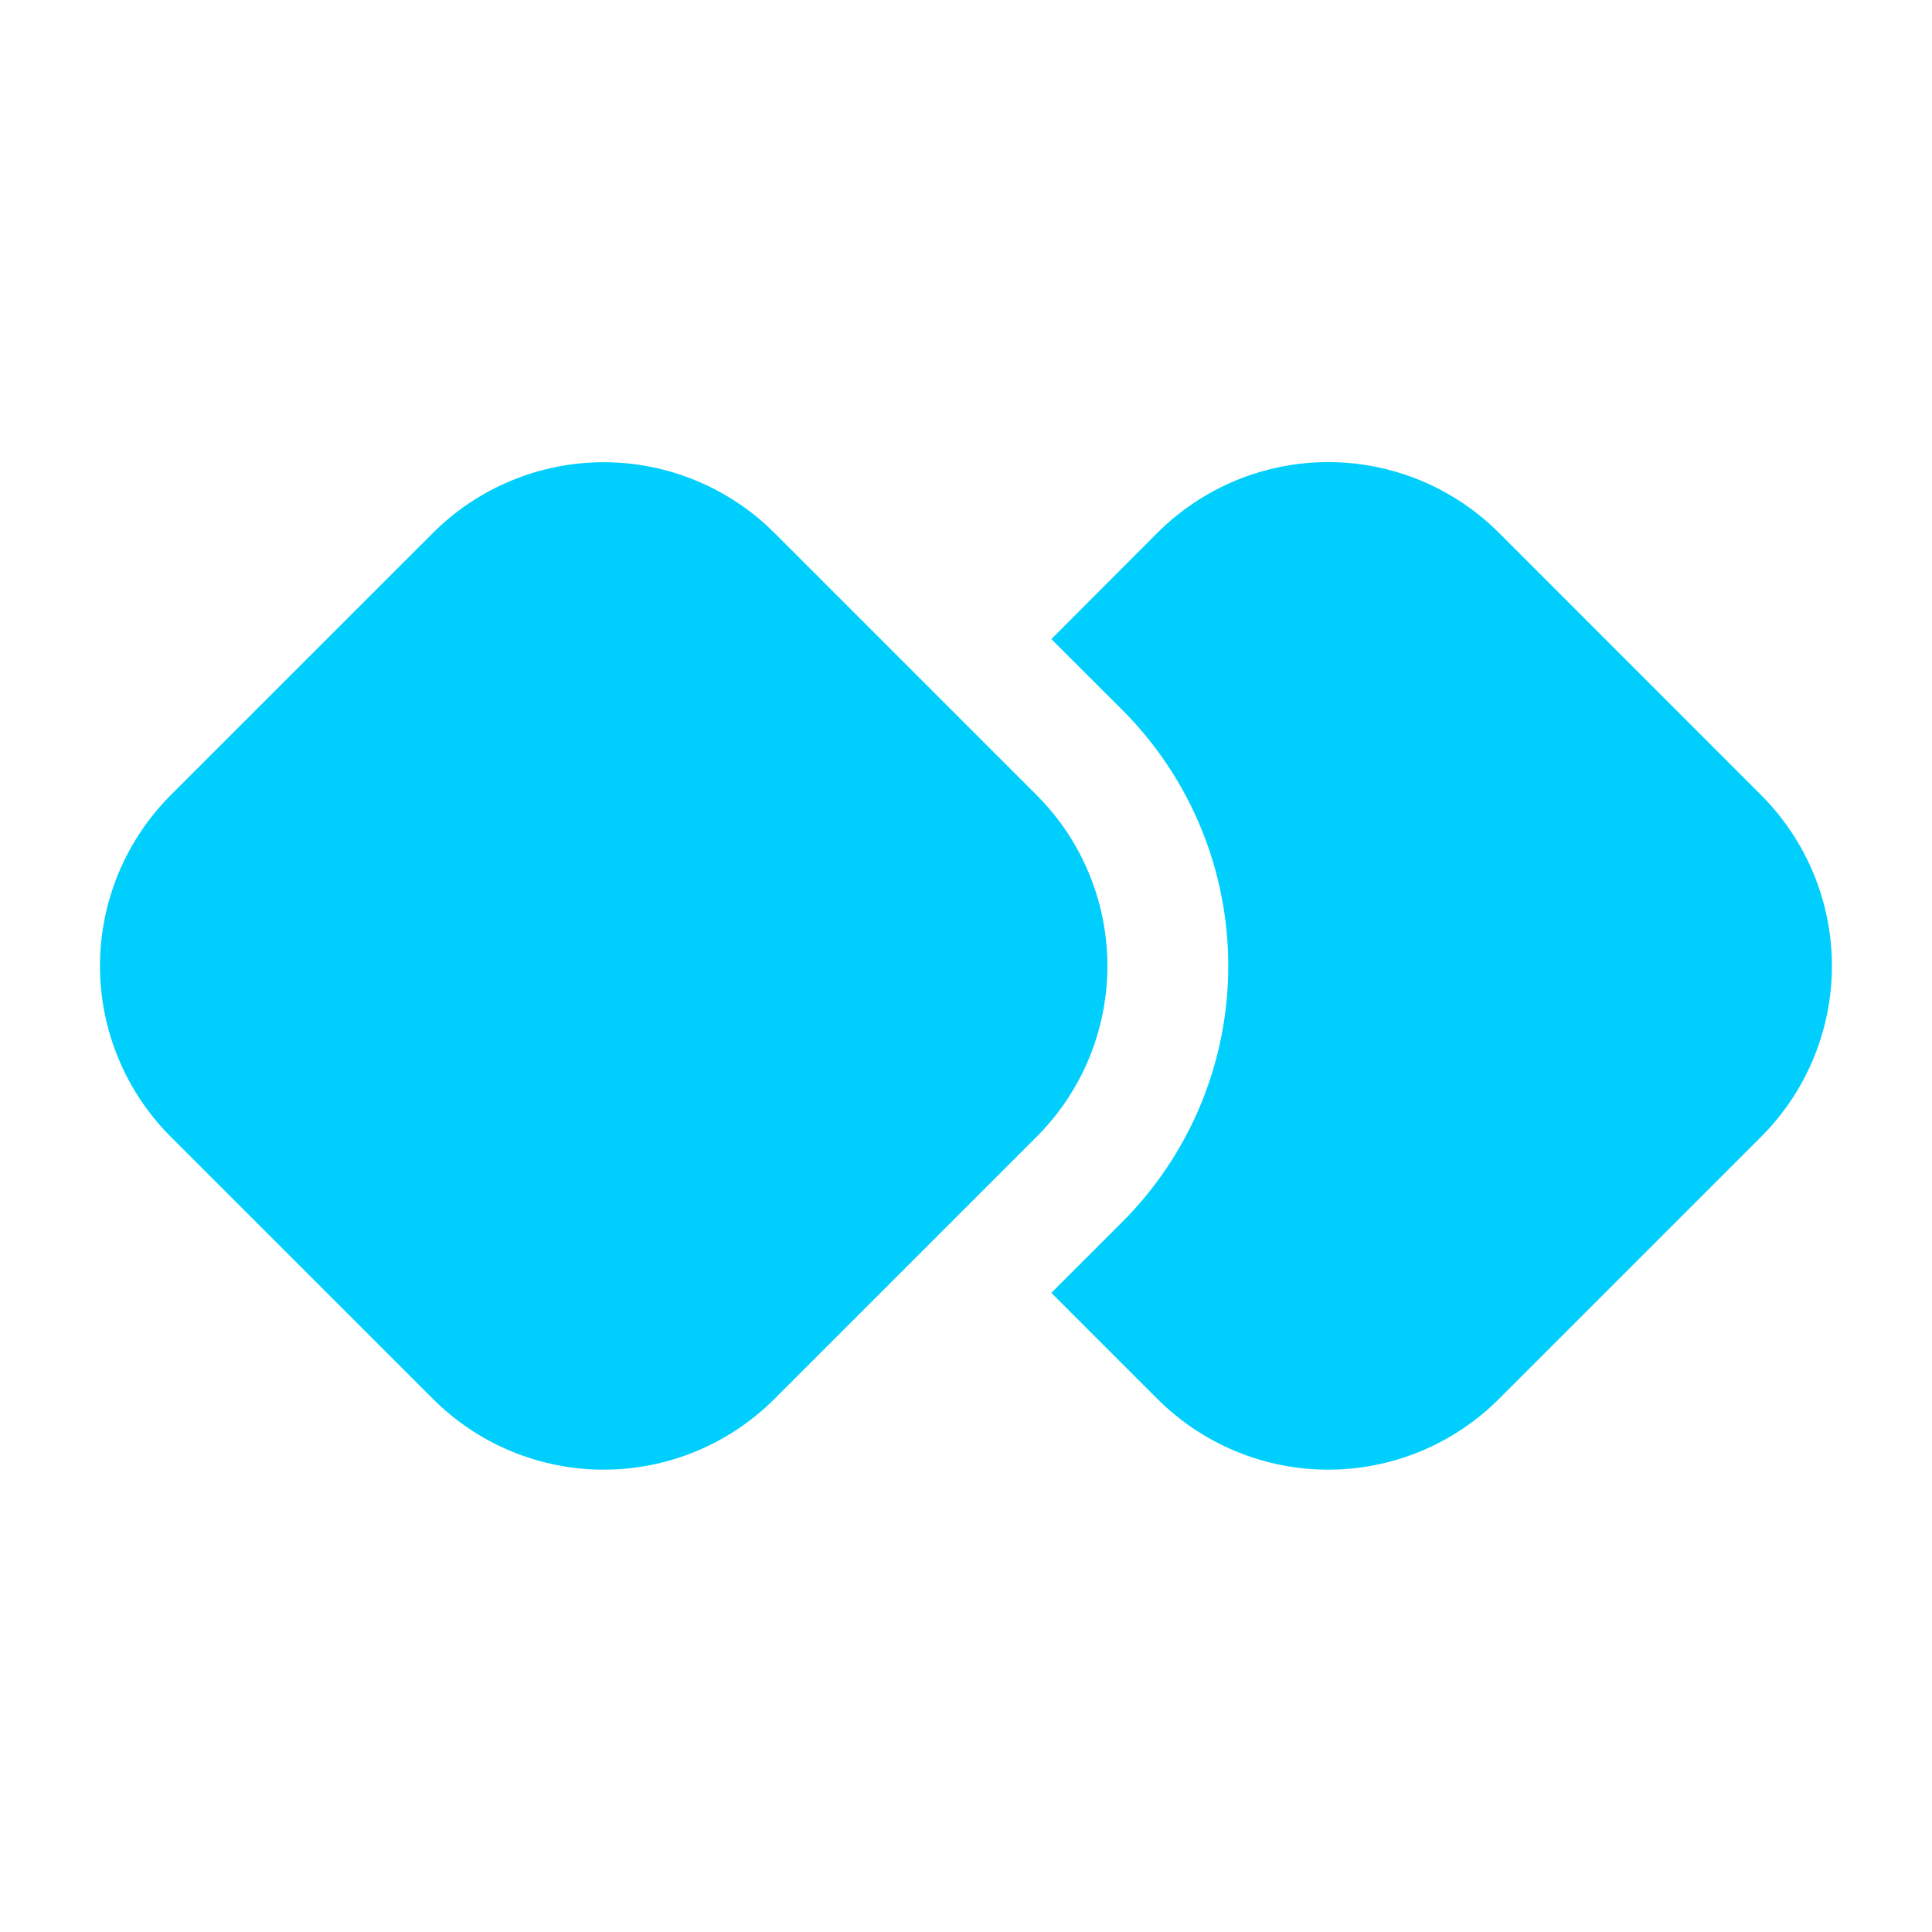 <svg width="40" height="40" viewBox="0 0 40 40" fill="none" xmlns="http://www.w3.org/2000/svg">
<path d="M8.963 11.035L3.535 16.462C3.071 16.927 2.702 17.478 2.451 18.085C2.199 18.692 2.07 19.342 2.07 19.999C2.07 20.655 2.199 21.306 2.451 21.913C2.702 22.519 3.071 23.071 3.535 23.535L8.963 28.962C9.427 29.427 9.978 29.795 10.585 30.047C11.192 30.298 11.842 30.428 12.499 30.428C13.155 30.428 13.806 30.298 14.413 30.047C15.019 29.795 15.571 29.427 16.035 28.962L21.462 23.535C21.927 23.071 22.296 22.519 22.547 21.913C22.798 21.306 22.928 20.655 22.928 19.999C22.928 19.342 22.798 18.692 22.547 18.085C22.296 17.478 21.927 16.927 21.462 16.462L16.035 11.035C15.571 10.57 15.019 10.202 14.413 9.951C13.806 9.699 13.155 9.57 12.499 9.57C11.842 9.57 11.192 9.699 10.585 9.951C9.978 10.202 9.427 10.57 8.963 11.035ZM23.962 28.962L21.767 26.767L23.233 25.302C23.929 24.606 24.482 23.779 24.859 22.869C25.236 21.959 25.43 20.984 25.43 19.999C25.43 19.014 25.236 18.038 24.859 17.128C24.482 16.218 23.929 15.391 23.233 14.695L21.767 13.232L23.962 11.032C24.427 10.568 24.978 10.2 25.585 9.948C26.192 9.697 26.842 9.567 27.499 9.567C28.155 9.567 28.806 9.697 29.413 9.948C30.019 10.2 30.571 10.568 31.035 11.032L36.462 16.462C36.927 16.927 37.295 17.478 37.547 18.085C37.798 18.692 37.928 19.342 37.928 19.999C37.928 20.655 37.798 21.306 37.547 21.913C37.295 22.519 36.927 23.071 36.462 23.535L31.035 28.962C30.571 29.427 30.019 29.795 29.413 30.047C28.806 30.298 28.155 30.428 27.499 30.428C26.842 30.428 26.192 30.298 25.585 30.047C24.978 29.795 24.427 29.427 23.962 28.962Z" fill="#00CFFD"/>
</svg>
